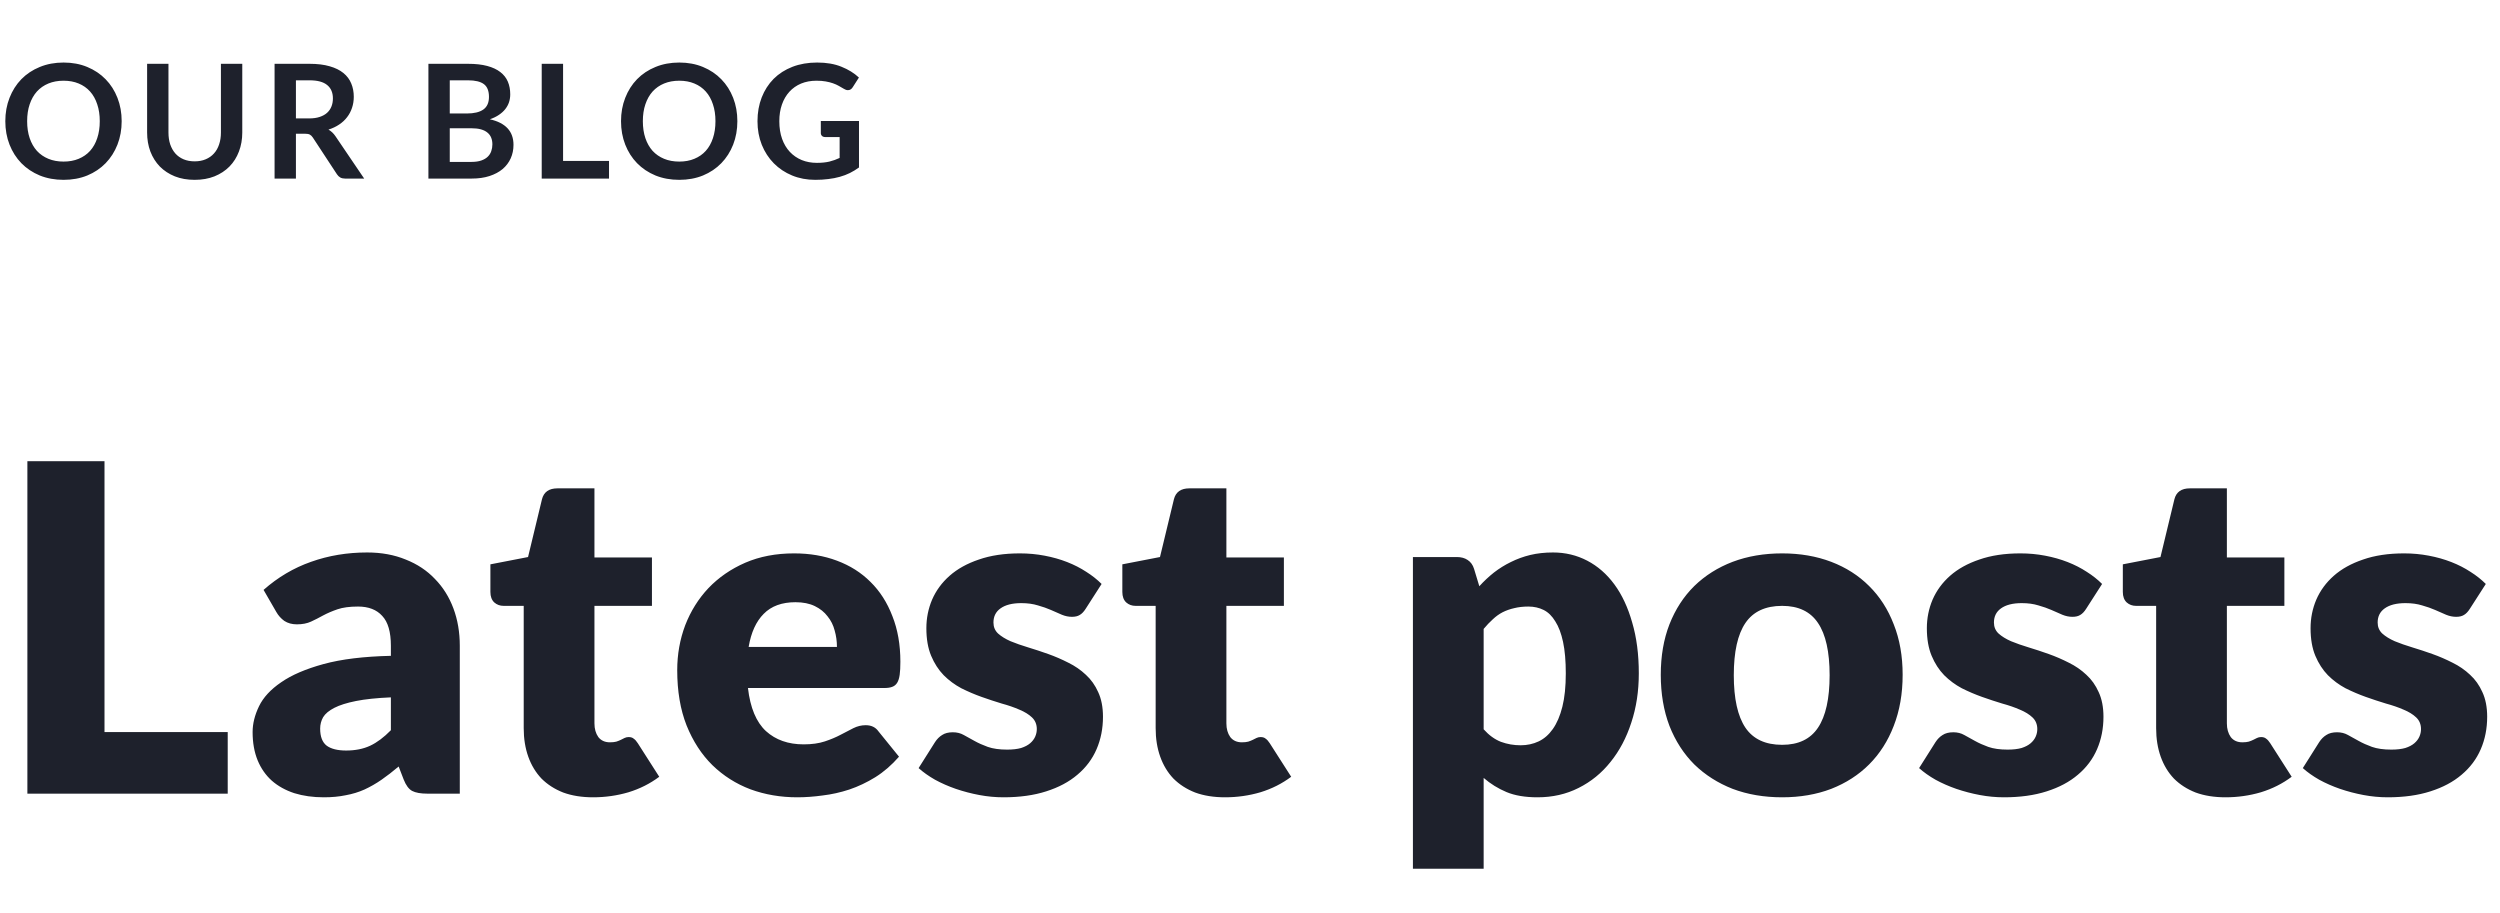 <svg width="252" height="92" viewBox="0 0 252 92" fill="none" xmlns="http://www.w3.org/2000/svg">
<g clip-path="url(#clip0_2234_10327)">
<path d="M12.264 12.216C12.264 13.064 12.123 13.851 11.84 14.576C11.557 15.296 11.16 15.92 10.648 16.448C10.136 16.976 9.52 17.389 8.8 17.688C8.08 17.981 7.283 18.128 6.408 18.128C5.533 18.128 4.733 17.981 4.008 17.688C3.288 17.389 2.669 16.976 2.152 16.448C1.64 15.92 1.243 15.296 0.96 14.576C0.677 13.851 0.536 13.064 0.536 12.216C0.536 11.368 0.677 10.584 0.96 9.864C1.243 9.139 1.64 8.512 2.152 7.984C2.669 7.456 3.288 7.045 4.008 6.752C4.733 6.453 5.533 6.304 6.408 6.304C7.283 6.304 8.08 6.453 8.8 6.752C9.52 7.051 10.136 7.464 10.648 7.992C11.16 8.515 11.557 9.139 11.84 9.864C12.123 10.584 12.264 11.368 12.264 12.216ZM10.056 12.216C10.056 11.581 9.971 11.013 9.8 10.512C9.635 10.005 9.395 9.576 9.08 9.224C8.765 8.872 8.381 8.603 7.928 8.416C7.48 8.229 6.973 8.136 6.408 8.136C5.843 8.136 5.333 8.229 4.88 8.416C4.427 8.603 4.04 8.872 3.72 9.224C3.405 9.576 3.163 10.005 2.992 10.512C2.821 11.013 2.736 11.581 2.736 12.216C2.736 12.851 2.821 13.421 2.992 13.928C3.163 14.429 3.405 14.856 3.72 15.208C4.04 15.555 4.427 15.821 4.88 16.008C5.333 16.195 5.843 16.288 6.408 16.288C6.973 16.288 7.48 16.195 7.928 16.008C8.381 15.821 8.765 15.555 9.08 15.208C9.395 14.856 9.635 14.429 9.8 13.928C9.971 13.421 10.056 12.851 10.056 12.216ZM19.621 16.264C20.037 16.264 20.407 16.195 20.733 16.056C21.064 15.917 21.341 15.723 21.565 15.472C21.794 15.221 21.968 14.917 22.085 14.56C22.207 14.203 22.269 13.803 22.269 13.36V6.432H24.421V13.36C24.421 14.048 24.309 14.685 24.085 15.272C23.866 15.853 23.549 16.357 23.133 16.784C22.717 17.205 22.213 17.536 21.621 17.776C21.029 18.011 20.362 18.128 19.621 18.128C18.88 18.128 18.213 18.011 17.621 17.776C17.029 17.536 16.525 17.205 16.109 16.784C15.698 16.357 15.381 15.853 15.157 15.272C14.938 14.685 14.829 14.048 14.829 13.36V6.432H16.981V13.352C16.981 13.795 17.04 14.195 17.157 14.552C17.279 14.909 17.453 15.216 17.677 15.472C17.901 15.723 18.175 15.917 18.501 16.056C18.831 16.195 19.205 16.264 19.621 16.264ZM29.829 13.48V18H27.677V6.432H31.206C31.995 6.432 32.669 6.515 33.23 6.68C33.795 6.84 34.256 7.067 34.614 7.36C34.976 7.653 35.24 8.005 35.406 8.416C35.576 8.821 35.661 9.269 35.661 9.76C35.661 10.149 35.603 10.517 35.486 10.864C35.373 11.211 35.208 11.525 34.989 11.808C34.776 12.091 34.51 12.339 34.19 12.552C33.875 12.765 33.515 12.936 33.109 13.064C33.382 13.219 33.616 13.44 33.813 13.728L36.709 18H34.773C34.587 18 34.427 17.963 34.294 17.888C34.166 17.813 34.056 17.707 33.965 17.568L31.534 13.864C31.443 13.725 31.341 13.627 31.23 13.568C31.123 13.509 30.963 13.48 30.75 13.48H29.829ZM29.829 11.936H31.174C31.579 11.936 31.931 11.885 32.23 11.784C32.533 11.683 32.782 11.544 32.974 11.368C33.171 11.187 33.318 10.973 33.413 10.728C33.51 10.483 33.557 10.213 33.557 9.92C33.557 9.333 33.363 8.883 32.974 8.568C32.59 8.253 32 8.096 31.206 8.096H29.829V11.936ZM43.184 18V6.432H47.176C47.933 6.432 48.578 6.504 49.112 6.648C49.65 6.792 50.09 6.997 50.432 7.264C50.778 7.531 51.032 7.853 51.192 8.232C51.352 8.611 51.432 9.037 51.432 9.512C51.432 9.784 51.392 10.045 51.312 10.296C51.232 10.541 51.106 10.773 50.936 10.992C50.77 11.205 50.557 11.4 50.296 11.576C50.04 11.752 49.733 11.901 49.376 12.024C50.965 12.381 51.76 13.24 51.76 14.6C51.76 15.091 51.666 15.544 51.48 15.96C51.293 16.376 51.021 16.736 50.664 17.04C50.306 17.339 49.866 17.573 49.344 17.744C48.821 17.915 48.224 18 47.552 18H43.184ZM45.336 12.928V16.32H47.52C47.92 16.32 48.253 16.272 48.52 16.176C48.792 16.08 49.008 15.952 49.168 15.792C49.333 15.632 49.45 15.445 49.52 15.232C49.594 15.019 49.632 14.792 49.632 14.552C49.632 14.301 49.592 14.077 49.512 13.88C49.432 13.677 49.306 13.507 49.136 13.368C48.965 13.224 48.746 13.115 48.48 13.04C48.213 12.965 47.89 12.928 47.512 12.928H45.336ZM45.336 11.44H47.056C47.786 11.44 48.341 11.307 48.72 11.04C49.098 10.773 49.288 10.349 49.288 9.768C49.288 9.165 49.117 8.736 48.776 8.48C48.434 8.224 47.901 8.096 47.176 8.096H45.336V11.44ZM56.758 16.224H61.389V18H54.605V6.432H56.758V16.224ZM74.326 12.216C74.326 13.064 74.185 13.851 73.903 14.576C73.62 15.296 73.222 15.92 72.71 16.448C72.198 16.976 71.582 17.389 70.862 17.688C70.142 17.981 69.345 18.128 68.471 18.128C67.596 18.128 66.796 17.981 66.07 17.688C65.35 17.389 64.732 16.976 64.215 16.448C63.703 15.92 63.305 15.296 63.023 14.576C62.74 13.851 62.599 13.064 62.599 12.216C62.599 11.368 62.74 10.584 63.023 9.864C63.305 9.139 63.703 8.512 64.215 7.984C64.732 7.456 65.35 7.045 66.07 6.752C66.796 6.453 67.596 6.304 68.471 6.304C69.345 6.304 70.142 6.453 70.862 6.752C71.582 7.051 72.198 7.464 72.71 7.992C73.222 8.515 73.62 9.139 73.903 9.864C74.185 10.584 74.326 11.368 74.326 12.216ZM72.118 12.216C72.118 11.581 72.033 11.013 71.862 10.512C71.697 10.005 71.457 9.576 71.142 9.224C70.828 8.872 70.444 8.603 69.99 8.416C69.543 8.229 69.036 8.136 68.471 8.136C67.905 8.136 67.396 8.229 66.942 8.416C66.489 8.603 66.103 8.872 65.782 9.224C65.468 9.576 65.225 10.005 65.055 10.512C64.884 11.013 64.799 11.581 64.799 12.216C64.799 12.851 64.884 13.421 65.055 13.928C65.225 14.429 65.468 14.856 65.782 15.208C66.103 15.555 66.489 15.821 66.942 16.008C67.396 16.195 67.905 16.288 68.471 16.288C69.036 16.288 69.543 16.195 69.99 16.008C70.444 15.821 70.828 15.555 71.142 15.208C71.457 14.856 71.697 14.429 71.862 13.928C72.033 13.421 72.118 12.851 72.118 12.216ZM82.339 16.416C82.825 16.416 83.246 16.373 83.603 16.288C83.966 16.197 84.31 16.075 84.635 15.92V13.816H83.187C83.049 13.816 82.939 13.779 82.859 13.704C82.779 13.624 82.739 13.528 82.739 13.416V12.2H86.587V16.88C86.294 17.093 85.987 17.28 85.667 17.44C85.353 17.595 85.014 17.723 84.651 17.824C84.294 17.925 83.91 18 83.499 18.048C83.089 18.101 82.646 18.128 82.171 18.128C81.329 18.128 80.553 17.981 79.843 17.688C79.134 17.395 78.521 16.987 78.003 16.464C77.486 15.941 77.081 15.317 76.787 14.592C76.499 13.867 76.355 13.075 76.355 12.216C76.355 11.347 76.497 10.549 76.779 9.824C77.062 9.099 77.462 8.475 77.979 7.952C78.502 7.429 79.134 7.024 79.875 6.736C80.617 6.448 81.449 6.304 82.371 6.304C83.315 6.304 84.131 6.445 84.819 6.728C85.513 7.005 86.099 7.368 86.579 7.816L85.955 8.792C85.833 8.989 85.67 9.088 85.467 9.088C85.339 9.088 85.209 9.045 85.075 8.96C84.905 8.859 84.729 8.757 84.547 8.656C84.371 8.555 84.174 8.467 83.955 8.392C83.742 8.317 83.499 8.256 83.227 8.208C82.961 8.16 82.651 8.136 82.299 8.136C81.729 8.136 81.211 8.232 80.747 8.424C80.289 8.616 79.897 8.891 79.571 9.248C79.246 9.605 78.995 10.035 78.819 10.536C78.643 11.037 78.555 11.597 78.555 12.216C78.555 12.883 78.649 13.477 78.835 14C79.022 14.517 79.283 14.955 79.619 15.312C79.955 15.669 80.355 15.944 80.819 16.136C81.283 16.323 81.79 16.416 82.339 16.416Z" fill="#1E212C"/>
<path d="M10.534 73.79H22.954V80H2.76V46.489H10.534V73.79ZM43.081 80C42.407 80 41.893 79.908 41.541 79.724C41.203 79.54 40.919 79.157 40.69 78.574L40.184 77.263C39.586 77.769 39.011 78.214 38.459 78.597C37.907 78.98 37.331 79.31 36.733 79.586C36.151 79.847 35.522 80.038 34.847 80.161C34.188 80.299 33.452 80.368 32.639 80.368C31.551 80.368 30.562 80.23 29.672 79.954C28.783 79.663 28.024 79.241 27.395 78.689C26.782 78.137 26.307 77.455 25.97 76.642C25.632 75.814 25.463 74.863 25.463 73.79C25.463 72.947 25.678 72.08 26.108 71.191C26.537 70.302 27.28 69.497 28.338 68.776C29.396 68.04 30.823 67.427 32.617 66.936C34.41 66.445 36.672 66.169 39.401 66.108V65.096C39.401 63.701 39.11 62.696 38.528 62.083C37.96 61.454 37.148 61.14 36.09 61.14C35.246 61.14 34.556 61.232 34.02 61.416C33.483 61.6 33 61.807 32.571 62.037C32.157 62.267 31.75 62.474 31.352 62.658C30.953 62.842 30.477 62.934 29.925 62.934C29.435 62.934 29.013 62.819 28.66 62.589C28.323 62.344 28.055 62.045 27.855 61.692L26.567 59.461C28.009 58.188 29.604 57.245 31.352 56.632C33.115 56.003 35.001 55.689 37.01 55.689C38.451 55.689 39.746 55.927 40.897 56.402C42.062 56.862 43.043 57.514 43.84 58.357C44.653 59.185 45.274 60.174 45.703 61.324C46.133 62.474 46.347 63.731 46.347 65.096V80H43.081ZM34.894 75.653C35.813 75.653 36.618 75.492 37.309 75.17C37.998 74.848 38.696 74.327 39.401 73.606V70.294C37.975 70.355 36.803 70.478 35.883 70.662C34.962 70.846 34.234 71.076 33.697 71.352C33.161 71.628 32.785 71.942 32.571 72.295C32.371 72.648 32.272 73.031 32.272 73.445C32.272 74.258 32.494 74.833 32.938 75.17C33.383 75.492 34.035 75.653 34.894 75.653ZM59.782 80.368C58.648 80.368 57.643 80.207 56.769 79.885C55.911 79.548 55.182 79.08 54.584 78.482C54.002 77.869 53.557 77.133 53.25 76.274C52.944 75.415 52.79 74.457 52.79 73.399V61.071H50.766C50.398 61.071 50.084 60.956 49.823 60.726C49.563 60.481 49.432 60.128 49.432 59.668V56.885L53.227 56.149L54.63 50.33C54.814 49.594 55.336 49.226 56.194 49.226H59.92V56.195H65.716V61.071H59.92V72.916C59.92 73.468 60.051 73.928 60.311 74.296C60.587 74.649 60.978 74.825 61.484 74.825C61.745 74.825 61.96 74.802 62.128 74.756C62.312 74.695 62.466 74.633 62.588 74.572C62.726 74.495 62.849 74.434 62.956 74.388C63.079 74.327 63.217 74.296 63.37 74.296C63.585 74.296 63.754 74.35 63.876 74.457C64.014 74.549 64.152 74.702 64.29 74.917L66.452 78.298C65.532 78.988 64.497 79.509 63.347 79.862C62.197 80.199 61.009 80.368 59.782 80.368ZM80.04 55.781C81.62 55.781 83.061 56.026 84.364 56.517C85.683 57.008 86.81 57.721 87.745 58.656C88.696 59.591 89.432 60.741 89.953 62.106C90.49 63.455 90.758 64.989 90.758 66.706C90.758 67.243 90.735 67.68 90.689 68.017C90.643 68.354 90.559 68.623 90.436 68.822C90.314 69.021 90.145 69.159 89.93 69.236C89.731 69.313 89.47 69.351 89.148 69.351H75.394C75.624 71.344 76.23 72.793 77.211 73.698C78.193 74.587 79.458 75.032 81.006 75.032C81.834 75.032 82.547 74.932 83.145 74.733C83.743 74.534 84.272 74.311 84.732 74.066C85.208 73.821 85.637 73.598 86.02 73.399C86.419 73.2 86.833 73.1 87.262 73.1C87.83 73.1 88.259 73.307 88.55 73.721L90.62 76.274C89.884 77.117 89.087 77.807 88.228 78.344C87.385 78.865 86.511 79.279 85.606 79.586C84.717 79.877 83.82 80.077 82.915 80.184C82.026 80.307 81.175 80.368 80.362 80.368C78.691 80.368 77.119 80.1 75.647 79.563C74.191 79.011 72.91 78.198 71.806 77.125C70.718 76.052 69.851 74.718 69.207 73.123C68.579 71.528 68.264 69.673 68.264 67.557C68.264 65.962 68.533 64.452 69.069 63.026C69.621 61.6 70.403 60.35 71.415 59.277C72.443 58.204 73.677 57.353 75.118 56.724C76.575 56.095 78.216 55.781 80.04 55.781ZM80.178 60.703C78.814 60.703 77.748 61.094 76.981 61.876C76.215 62.643 75.709 63.754 75.463 65.211H84.364C84.364 64.644 84.288 64.092 84.134 63.555C83.996 63.018 83.759 62.543 83.421 62.129C83.099 61.7 82.67 61.355 82.133 61.094C81.597 60.833 80.945 60.703 80.178 60.703ZM109.432 61.37C109.248 61.661 109.049 61.868 108.834 61.991C108.635 62.114 108.374 62.175 108.052 62.175C107.715 62.175 107.377 62.106 107.04 61.968C106.703 61.815 106.335 61.654 105.936 61.485C105.553 61.316 105.116 61.163 104.625 61.025C104.134 60.872 103.575 60.795 102.946 60.795C102.041 60.795 101.344 60.971 100.853 61.324C100.378 61.661 100.14 62.137 100.14 62.75C100.14 63.195 100.293 63.563 100.6 63.854C100.922 64.145 101.344 64.406 101.865 64.636C102.386 64.851 102.977 65.058 103.636 65.257C104.295 65.456 104.97 65.679 105.66 65.924C106.35 66.169 107.025 66.461 107.684 66.798C108.343 67.12 108.934 67.526 109.455 68.017C109.976 68.492 110.39 69.075 110.697 69.765C111.019 70.455 111.18 71.283 111.18 72.249C111.18 73.43 110.965 74.518 110.536 75.515C110.107 76.512 109.463 77.37 108.604 78.091C107.761 78.812 106.71 79.371 105.453 79.77C104.211 80.169 102.777 80.368 101.152 80.368C100.339 80.368 99.526 80.291 98.714 80.138C97.901 79.985 97.112 79.778 96.345 79.517C95.594 79.256 94.896 78.95 94.252 78.597C93.608 78.229 93.056 77.838 92.596 77.424L94.252 74.802C94.451 74.495 94.689 74.258 94.965 74.089C95.241 73.905 95.601 73.813 96.046 73.813C96.46 73.813 96.828 73.905 97.15 74.089C97.487 74.273 97.847 74.472 98.231 74.687C98.614 74.902 99.059 75.101 99.565 75.285C100.086 75.469 100.738 75.561 101.52 75.561C102.072 75.561 102.54 75.507 102.923 75.4C103.306 75.277 103.613 75.116 103.843 74.917C104.073 74.718 104.242 74.495 104.349 74.25C104.456 74.005 104.51 73.752 104.51 73.491C104.51 73.016 104.349 72.625 104.027 72.318C103.705 72.011 103.283 71.751 102.762 71.536C102.241 71.306 101.643 71.099 100.968 70.915C100.309 70.716 99.634 70.493 98.944 70.248C98.254 70.003 97.572 69.711 96.897 69.374C96.237 69.021 95.647 68.584 95.126 68.063C94.605 67.526 94.183 66.875 93.861 66.108C93.539 65.341 93.378 64.414 93.378 63.325C93.378 62.313 93.57 61.355 93.953 60.45C94.352 59.53 94.942 58.725 95.724 58.035C96.506 57.345 97.487 56.801 98.668 56.402C99.849 55.988 101.229 55.781 102.808 55.781C103.667 55.781 104.495 55.858 105.292 56.011C106.105 56.164 106.864 56.379 107.569 56.655C108.274 56.931 108.918 57.261 109.501 57.644C110.084 58.012 110.597 58.418 111.042 58.863L109.432 61.37ZM123.482 80.368C122.347 80.368 121.343 80.207 120.469 79.885C119.61 79.548 118.882 79.08 118.284 78.482C117.701 77.869 117.256 77.133 116.95 76.274C116.643 75.415 116.49 74.457 116.49 73.399V61.071H114.466C114.098 61.071 113.783 60.956 113.523 60.726C113.262 60.481 113.132 60.128 113.132 59.668V56.885L116.927 56.149L118.33 50.33C118.514 49.594 119.035 49.226 119.894 49.226H123.62V56.195H129.416V61.071H123.62V72.916C123.62 73.468 123.75 73.928 124.011 74.296C124.287 74.649 124.678 74.825 125.184 74.825C125.444 74.825 125.659 74.802 125.828 74.756C126.012 74.695 126.165 74.633 126.288 74.572C126.426 74.495 126.548 74.434 126.656 74.388C126.778 74.327 126.916 74.296 127.07 74.296C127.284 74.296 127.453 74.35 127.576 74.457C127.714 74.549 127.852 74.702 127.99 74.917L130.152 78.298C129.232 78.988 128.197 79.509 127.047 79.862C125.897 80.199 124.708 80.368 123.482 80.368ZM142.422 87.567V56.149H146.838C147.283 56.149 147.651 56.249 147.942 56.448C148.249 56.647 148.463 56.946 148.586 57.345L149.115 59.093C149.575 58.587 150.066 58.127 150.587 57.713C151.124 57.299 151.691 56.946 152.289 56.655C152.902 56.348 153.554 56.111 154.244 55.942C154.949 55.773 155.716 55.689 156.544 55.689C157.786 55.689 158.936 55.965 159.994 56.517C161.052 57.069 161.964 57.866 162.731 58.909C163.498 59.952 164.096 61.232 164.525 62.75C164.97 64.253 165.192 65.962 165.192 67.879C165.192 69.673 164.939 71.329 164.433 72.847C163.942 74.365 163.245 75.684 162.34 76.803C161.451 77.922 160.377 78.796 159.12 79.425C157.878 80.054 156.498 80.368 154.98 80.368C153.738 80.368 152.695 80.192 151.852 79.839C151.009 79.486 150.242 79.011 149.552 78.413V87.567H142.422ZM154.06 61.14C153.539 61.14 153.063 61.194 152.634 61.301C152.22 61.393 151.829 61.531 151.461 61.715C151.108 61.899 150.779 62.137 150.472 62.428C150.165 62.704 149.859 63.026 149.552 63.394V73.514C150.089 74.112 150.671 74.534 151.3 74.779C151.929 75.009 152.588 75.124 153.278 75.124C153.937 75.124 154.543 74.994 155.095 74.733C155.647 74.472 156.122 74.058 156.521 73.491C156.935 72.908 157.257 72.157 157.487 71.237C157.717 70.317 157.832 69.198 157.832 67.879C157.832 66.622 157.74 65.564 157.556 64.705C157.372 63.846 157.111 63.156 156.774 62.635C156.452 62.098 156.061 61.715 155.601 61.485C155.141 61.255 154.627 61.14 154.06 61.14ZM179.642 55.781C181.451 55.781 183.1 56.065 184.587 56.632C186.074 57.199 187.347 58.012 188.405 59.07C189.478 60.128 190.306 61.416 190.889 62.934C191.487 64.437 191.786 66.131 191.786 68.017C191.786 69.918 191.487 71.636 190.889 73.169C190.306 74.687 189.478 75.983 188.405 77.056C187.347 78.114 186.074 78.934 184.587 79.517C183.1 80.084 181.451 80.368 179.642 80.368C177.817 80.368 176.154 80.084 174.651 79.517C173.164 78.934 171.876 78.114 170.787 77.056C169.714 75.983 168.878 74.687 168.28 73.169C167.697 71.636 167.406 69.918 167.406 68.017C167.406 66.131 167.697 64.437 168.28 62.934C168.878 61.416 169.714 60.128 170.787 59.07C171.876 58.012 173.164 57.199 174.651 56.632C176.154 56.065 177.817 55.781 179.642 55.781ZM179.642 75.078C181.283 75.078 182.486 74.503 183.253 73.353C184.035 72.188 184.426 70.424 184.426 68.063C184.426 65.702 184.035 63.946 183.253 62.796C182.486 61.646 181.283 61.071 179.642 61.071C177.955 61.071 176.721 61.646 175.939 62.796C175.157 63.946 174.766 65.702 174.766 68.063C174.766 70.424 175.157 72.188 175.939 73.353C176.721 74.503 177.955 75.078 179.642 75.078ZM210.281 61.37C210.097 61.661 209.898 61.868 209.683 61.991C209.484 62.114 209.223 62.175 208.901 62.175C208.564 62.175 208.227 62.106 207.889 61.968C207.552 61.815 207.184 61.654 206.785 61.485C206.402 61.316 205.965 61.163 205.474 61.025C204.984 60.872 204.424 60.795 203.795 60.795C202.891 60.795 202.193 60.971 201.702 61.324C201.227 61.661 200.989 62.137 200.989 62.75C200.989 63.195 201.143 63.563 201.449 63.854C201.771 64.145 202.193 64.406 202.714 64.636C203.236 64.851 203.826 65.058 204.485 65.257C205.145 65.456 205.819 65.679 206.509 65.924C207.199 66.169 207.874 66.461 208.533 66.798C209.193 67.12 209.783 67.526 210.304 68.017C210.826 68.492 211.24 69.075 211.546 69.765C211.868 70.455 212.029 71.283 212.029 72.249C212.029 73.43 211.815 74.518 211.385 75.515C210.956 76.512 210.312 77.37 209.453 78.091C208.61 78.812 207.56 79.371 206.302 79.77C205.06 80.169 203.627 80.368 202.001 80.368C201.189 80.368 200.376 80.291 199.563 80.138C198.751 79.985 197.961 79.778 197.194 79.517C196.443 79.256 195.745 78.95 195.101 78.597C194.457 78.229 193.905 77.838 193.445 77.424L195.101 74.802C195.301 74.495 195.538 74.258 195.814 74.089C196.09 73.905 196.451 73.813 196.895 73.813C197.309 73.813 197.677 73.905 197.999 74.089C198.337 74.273 198.697 74.472 199.08 74.687C199.464 74.902 199.908 75.101 200.414 75.285C200.936 75.469 201.587 75.561 202.369 75.561C202.921 75.561 203.389 75.507 203.772 75.4C204.156 75.277 204.462 75.116 204.692 74.917C204.922 74.718 205.091 74.495 205.198 74.25C205.306 74.005 205.359 73.752 205.359 73.491C205.359 73.016 205.198 72.625 204.876 72.318C204.554 72.011 204.133 71.751 203.611 71.536C203.09 71.306 202.492 71.099 201.817 70.915C201.158 70.716 200.483 70.493 199.793 70.248C199.103 70.003 198.421 69.711 197.746 69.374C197.087 69.021 196.497 68.584 195.975 68.063C195.454 67.526 195.032 66.875 194.71 66.108C194.388 65.341 194.227 64.414 194.227 63.325C194.227 62.313 194.419 61.355 194.802 60.45C195.201 59.53 195.791 58.725 196.573 58.035C197.355 57.345 198.337 56.801 199.517 56.402C200.698 55.988 202.078 55.781 203.657 55.781C204.516 55.781 205.344 55.858 206.141 56.011C206.954 56.164 207.713 56.379 208.418 56.655C209.124 56.931 209.768 57.261 210.35 57.644C210.933 58.012 211.447 58.418 211.891 58.863L210.281 61.37ZM224.331 80.368C223.197 80.368 222.192 80.207 221.318 79.885C220.46 79.548 219.731 79.08 219.133 78.482C218.551 77.869 218.106 77.133 217.799 76.274C217.493 75.415 217.339 74.457 217.339 73.399V61.071H215.315C214.947 61.071 214.633 60.956 214.372 60.726C214.112 60.481 213.981 60.128 213.981 59.668V56.885L217.776 56.149L219.179 50.33C219.363 49.594 219.885 49.226 220.743 49.226H224.469V56.195H230.265V61.071H224.469V72.916C224.469 73.468 224.6 73.928 224.86 74.296C225.136 74.649 225.527 74.825 226.033 74.825C226.294 74.825 226.509 74.802 226.677 74.756C226.861 74.695 227.015 74.633 227.137 74.572C227.275 74.495 227.398 74.434 227.505 74.388C227.628 74.327 227.766 74.296 227.919 74.296C228.134 74.296 228.303 74.35 228.425 74.457C228.563 74.549 228.701 74.702 228.839 74.917L231.001 78.298C230.081 78.988 229.046 79.509 227.896 79.862C226.746 80.199 225.558 80.368 224.331 80.368ZM248.959 61.37C248.775 61.661 248.576 61.868 248.361 61.991C248.162 62.114 247.901 62.175 247.579 62.175C247.242 62.175 246.905 62.106 246.567 61.968C246.23 61.815 245.862 61.654 245.463 61.485C245.08 61.316 244.643 61.163 244.152 61.025C243.662 60.872 243.102 60.795 242.473 60.795C241.569 60.795 240.871 60.971 240.38 61.324C239.905 61.661 239.667 62.137 239.667 62.75C239.667 63.195 239.821 63.563 240.127 63.854C240.449 64.145 240.871 64.406 241.392 64.636C241.914 64.851 242.504 65.058 243.163 65.257C243.823 65.456 244.497 65.679 245.187 65.924C245.877 66.169 246.552 66.461 247.211 66.798C247.871 67.12 248.461 67.526 248.982 68.017C249.504 68.492 249.918 69.075 250.224 69.765C250.546 70.455 250.707 71.283 250.707 72.249C250.707 73.43 250.493 74.518 250.063 75.515C249.634 76.512 248.99 77.37 248.131 78.091C247.288 78.812 246.238 79.371 244.98 79.77C243.738 80.169 242.305 80.368 240.679 80.368C239.867 80.368 239.054 80.291 238.241 80.138C237.429 79.985 236.639 79.778 235.872 79.517C235.121 79.256 234.423 78.95 233.779 78.597C233.135 78.229 232.583 77.838 232.123 77.424L233.779 74.802C233.979 74.495 234.216 74.258 234.492 74.089C234.768 73.905 235.129 73.813 235.573 73.813C235.987 73.813 236.355 73.905 236.677 74.089C237.015 74.273 237.375 74.472 237.758 74.687C238.142 74.902 238.586 75.101 239.092 75.285C239.614 75.469 240.265 75.561 241.047 75.561C241.599 75.561 242.067 75.507 242.45 75.4C242.834 75.277 243.14 75.116 243.37 74.917C243.6 74.718 243.769 74.495 243.876 74.25C243.984 74.005 244.037 73.752 244.037 73.491C244.037 73.016 243.876 72.625 243.554 72.318C243.232 72.011 242.811 71.751 242.289 71.536C241.768 71.306 241.17 71.099 240.495 70.915C239.836 70.716 239.161 70.493 238.471 70.248C237.781 70.003 237.099 69.711 236.424 69.374C235.765 69.021 235.175 68.584 234.653 68.063C234.132 67.526 233.71 66.875 233.388 66.108C233.066 65.341 232.905 64.414 232.905 63.325C232.905 62.313 233.097 61.355 233.48 60.45C233.879 59.53 234.469 58.725 235.251 58.035C236.033 57.345 237.015 56.801 238.195 56.402C239.376 55.988 240.756 55.781 242.335 55.781C243.194 55.781 244.022 55.858 244.819 56.011C245.632 56.164 246.391 56.379 247.096 56.655C247.802 56.931 248.446 57.261 249.028 57.644C249.611 58.012 250.125 58.418 250.569 58.863L248.959 61.37Z" fill="#1E212C"/>
</g>
<defs>
<clipPath id="clip0_2234_10327">
<rect width="252" height="92" fill="white"/>
</clipPath>
</defs>
</svg>
